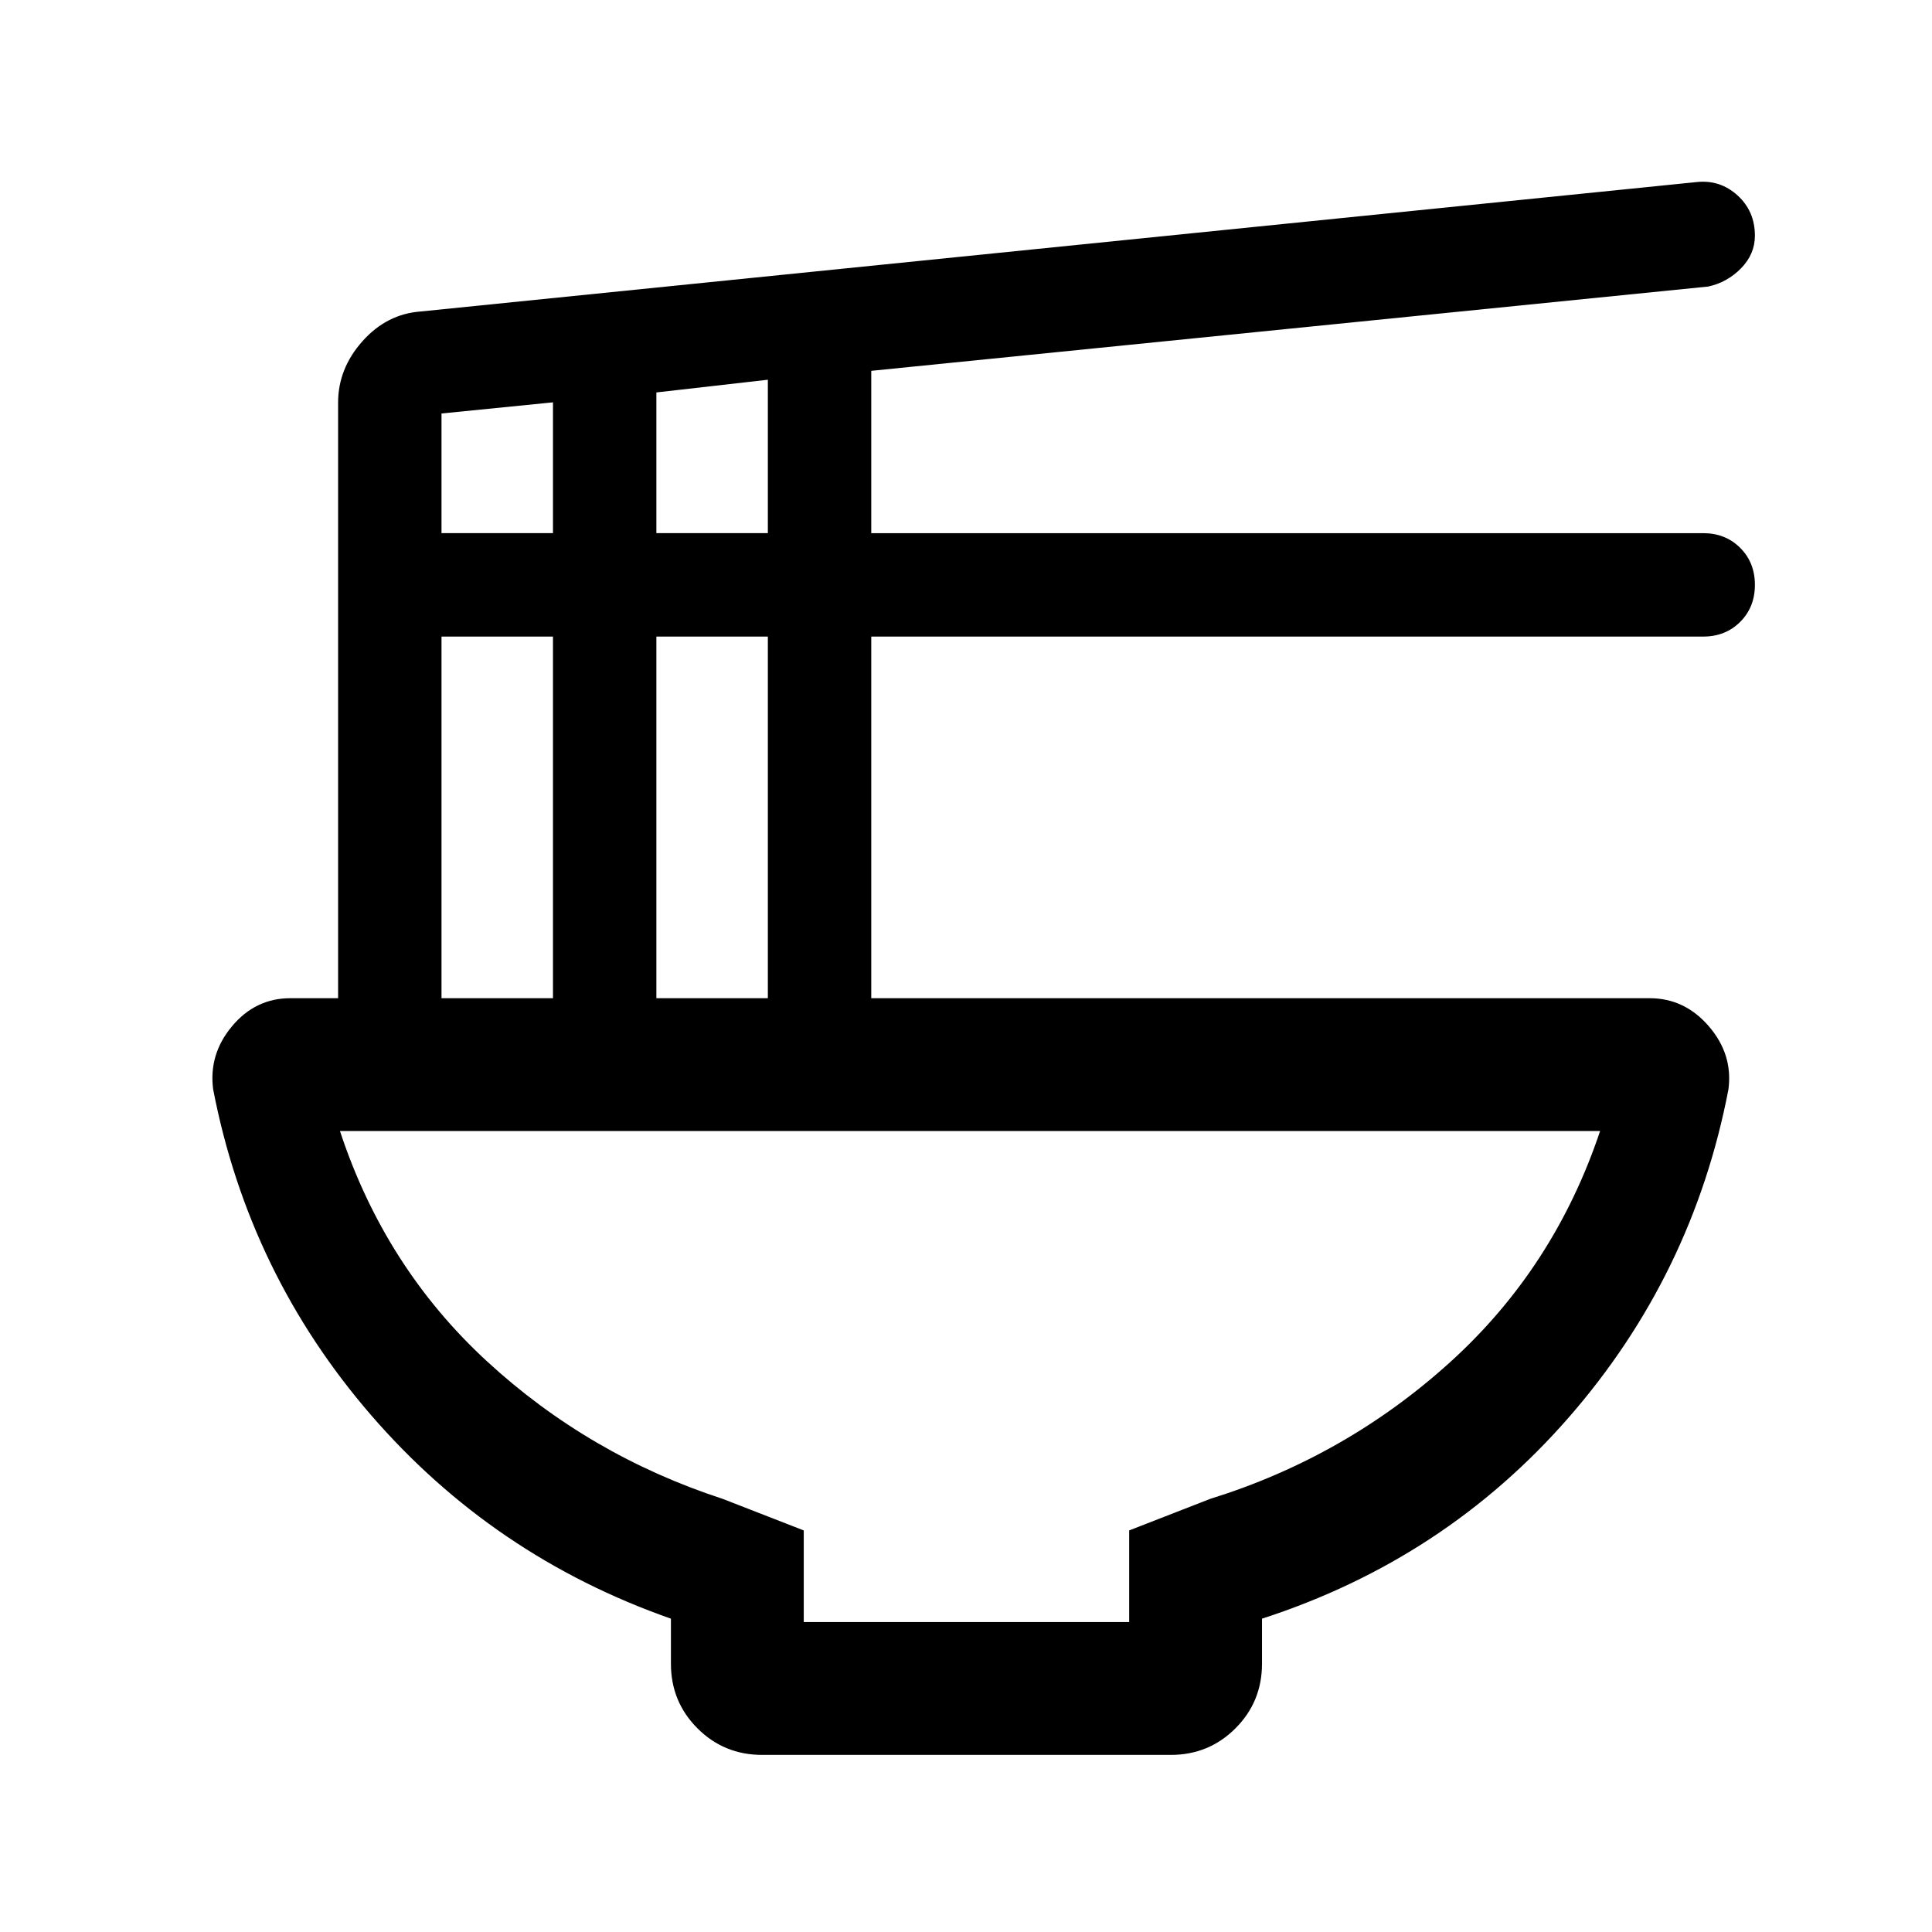 <svg xmlns="http://www.w3.org/2000/svg" height="24" viewBox="0 -960 960 960" width="24"><path d="M333.38-155.69q-88.38-31-149.07-101.23-60.7-70.23-78.39-161.77-2.3-17.39 9.35-31.35Q126.92-464 144.31-464H168v-295.92q0-16.93 12.08-30.5 12.07-13.58 29-14.81l634-64.31q11.61-1.23 20.27 6.61 8.65 7.84 8.65 20.04 0 9.2-6.92 16.24-6.93 7.03-16.31 9.03l-415.85 41.88v80.66h413.39q11.08 0 18.39 7.31 7.3 7.3 7.3 18.39 0 11.08-7.3 18.38-7.31 7.31-18.39 7.31H432.92V-464h386.77q17.39 0 29.43 13.96 12.03 13.96 9.73 31.35-17.7 92.31-79.27 162.92-61.58 70.62-152.5 100.08v22.38q0 18.93-13.2 32.12Q600.69-88 581.77-88H378.69q-18.92 0-32.11-13.19-13.2-13.19-13.2-32.12v-22.38Zm-7.23-539.39h55.39v-76.23L326.15-765v69.92Zm-106.77 0h55.39v-65l-55.39 5.54v59.46ZM326.15-464h55.39v-179.69h-55.39V-464Zm-106.77 0h55.39v-179.69h-55.39V-464Zm180 310h161.7v-45.54l40.3-15.69q67.24-20.92 119.07-67.82 51.83-46.89 74.63-114.95H168.92q22.31 67.69 73 114.38 50.7 46.7 117.16 68.39l40.3 15.69V-154ZM482-398Z"/></svg>